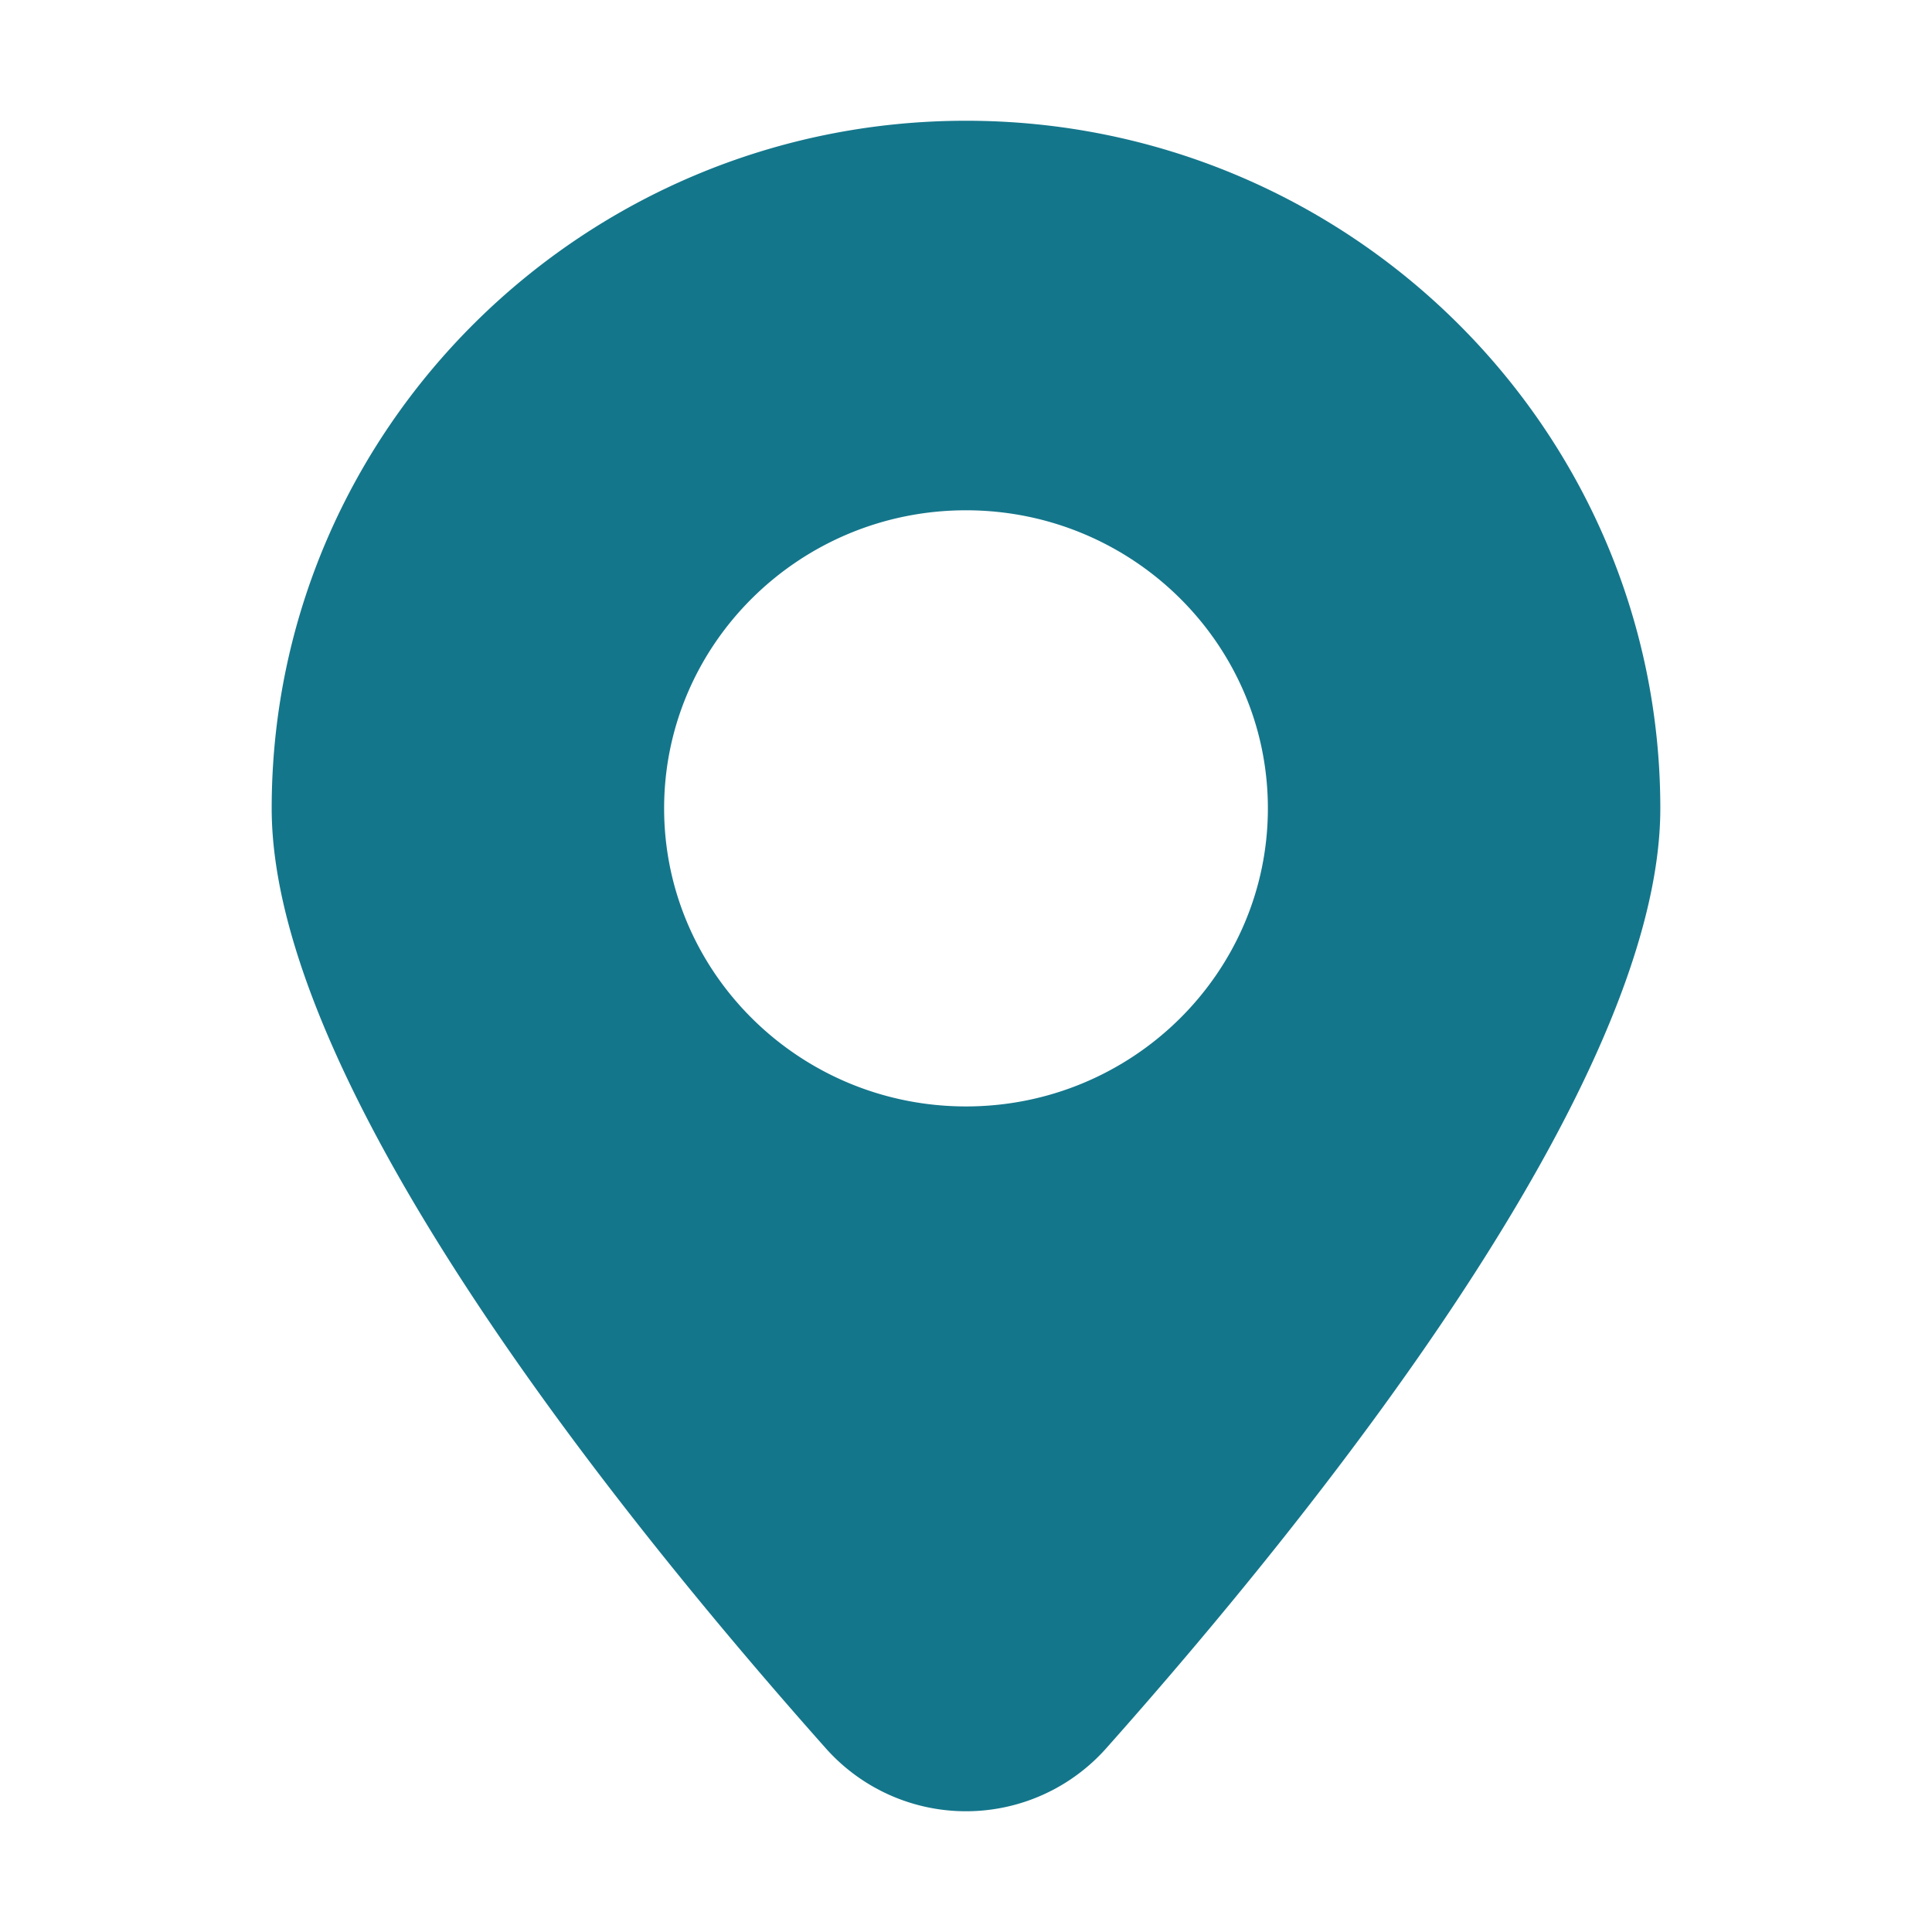 <svg xmlns="http://www.w3.org/2000/svg" version="1.1" xmlns:xlink="http://www.w3.org/1999/xlink" width="512" height="512" x="0" y="0" viewBox="0 0 32 32" style="enable-background:new 0 0 512 512" xml:space="preserve" class=""><g><path d="M16 2C9.659 2 4.5 7.109 4.5 13.389c0 4.566 5.752 11.716 9.182 15.573a3.107 3.107 0 0 0 4.636 0c3.429-3.855 9.182-11.006 9.182-15.573C27.5 7.109 22.341 2 16 2zm0 6.452c2.757 0 5 2.215 5 4.937s-2.243 4.937-5 4.937-5-2.215-5-4.937 2.243-4.937 5-4.937z" fill="#14768b" opacity="1" data-original="#000000"></path></g></svg>